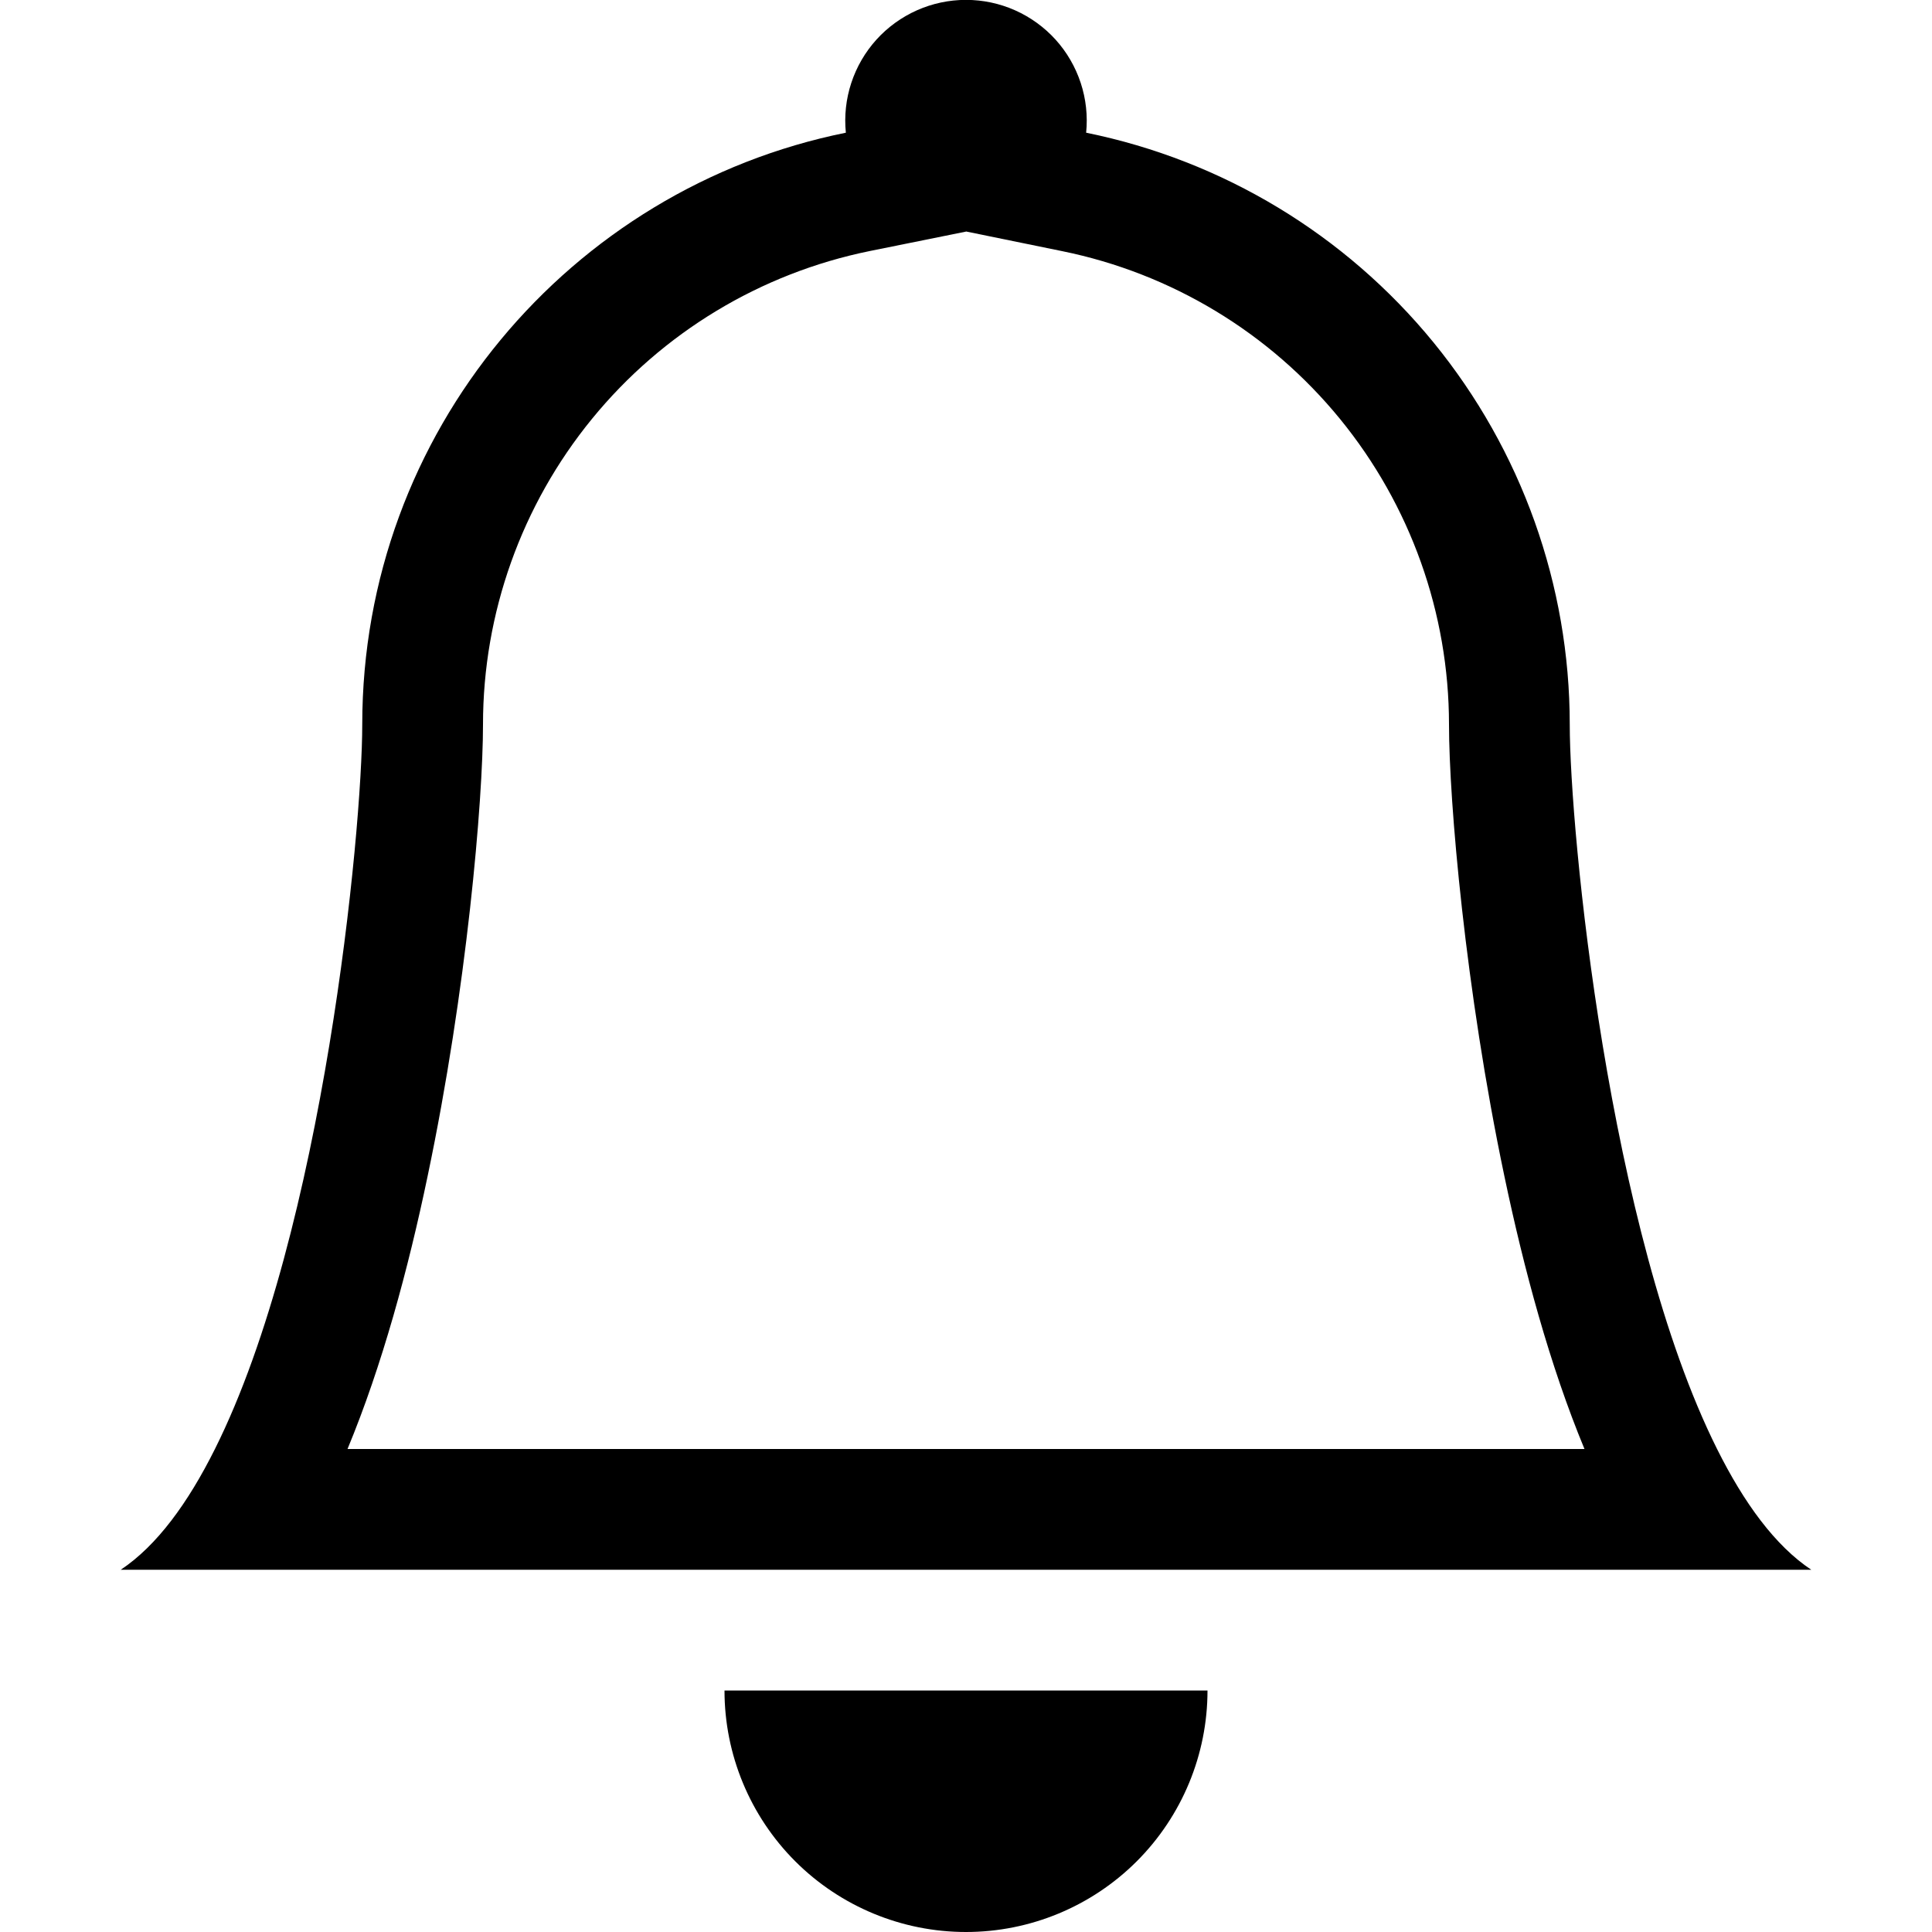 <svg width="48" height="48" viewBox="0 0 48 48" fill="none" xmlns="http://www.w3.org/2000/svg">
<g clip-path="url(#clip0_4848_33632)">
<path d="M24 48C25.591 48 27.117 47.368 28.243 46.243C29.368 45.117 30 43.591 30 42H18C18 43.591 18.632 45.117 19.757 46.243C20.883 47.368 22.409 48 24 48Z" fill="black"/>
<path fill-rule="evenodd" clip-rule="evenodd" d="M24 5.754L21.609 6.237C18.897 6.789 16.459 8.262 14.708 10.406C12.957 12.549 12 15.232 12 18C12 19.884 11.598 24.591 10.623 29.226C10.143 31.527 9.495 33.924 8.634 36H39.366C38.505 33.924 37.86 31.53 37.377 29.226C36.402 24.591 36 19.884 36 18C35.999 15.232 35.042 12.55 33.291 10.407C31.54 8.264 29.103 6.792 26.391 6.24L24 5.751V5.754ZM42.66 36C43.329 37.341 44.103 38.403 45 39H3C3.897 38.403 4.671 37.341 5.34 36C8.04 30.6 9 20.64 9 18C9 10.74 14.16 4.68 21.015 3.297C20.973 2.88 21.019 2.458 21.15 2.06C21.281 1.662 21.494 1.295 21.775 0.984C22.056 0.674 22.4 0.425 22.783 0.255C23.166 0.085 23.581 -0.003 24 -0.003C24.419 -0.003 24.834 0.085 25.217 0.255C25.6 0.425 25.944 0.674 26.225 0.984C26.506 1.295 26.719 1.662 26.85 2.06C26.981 2.458 27.027 2.88 26.985 3.297C30.376 3.986 33.424 5.827 35.614 8.506C37.803 11.186 39 14.539 39 18C39 20.64 39.96 30.6 42.66 36Z" fill="black"/>
</g>
<defs>
<clipPath id="clip0_4848_33632">
<rect width="48" height="48" fill="white"/>
</clipPath>
</defs>
</svg>
